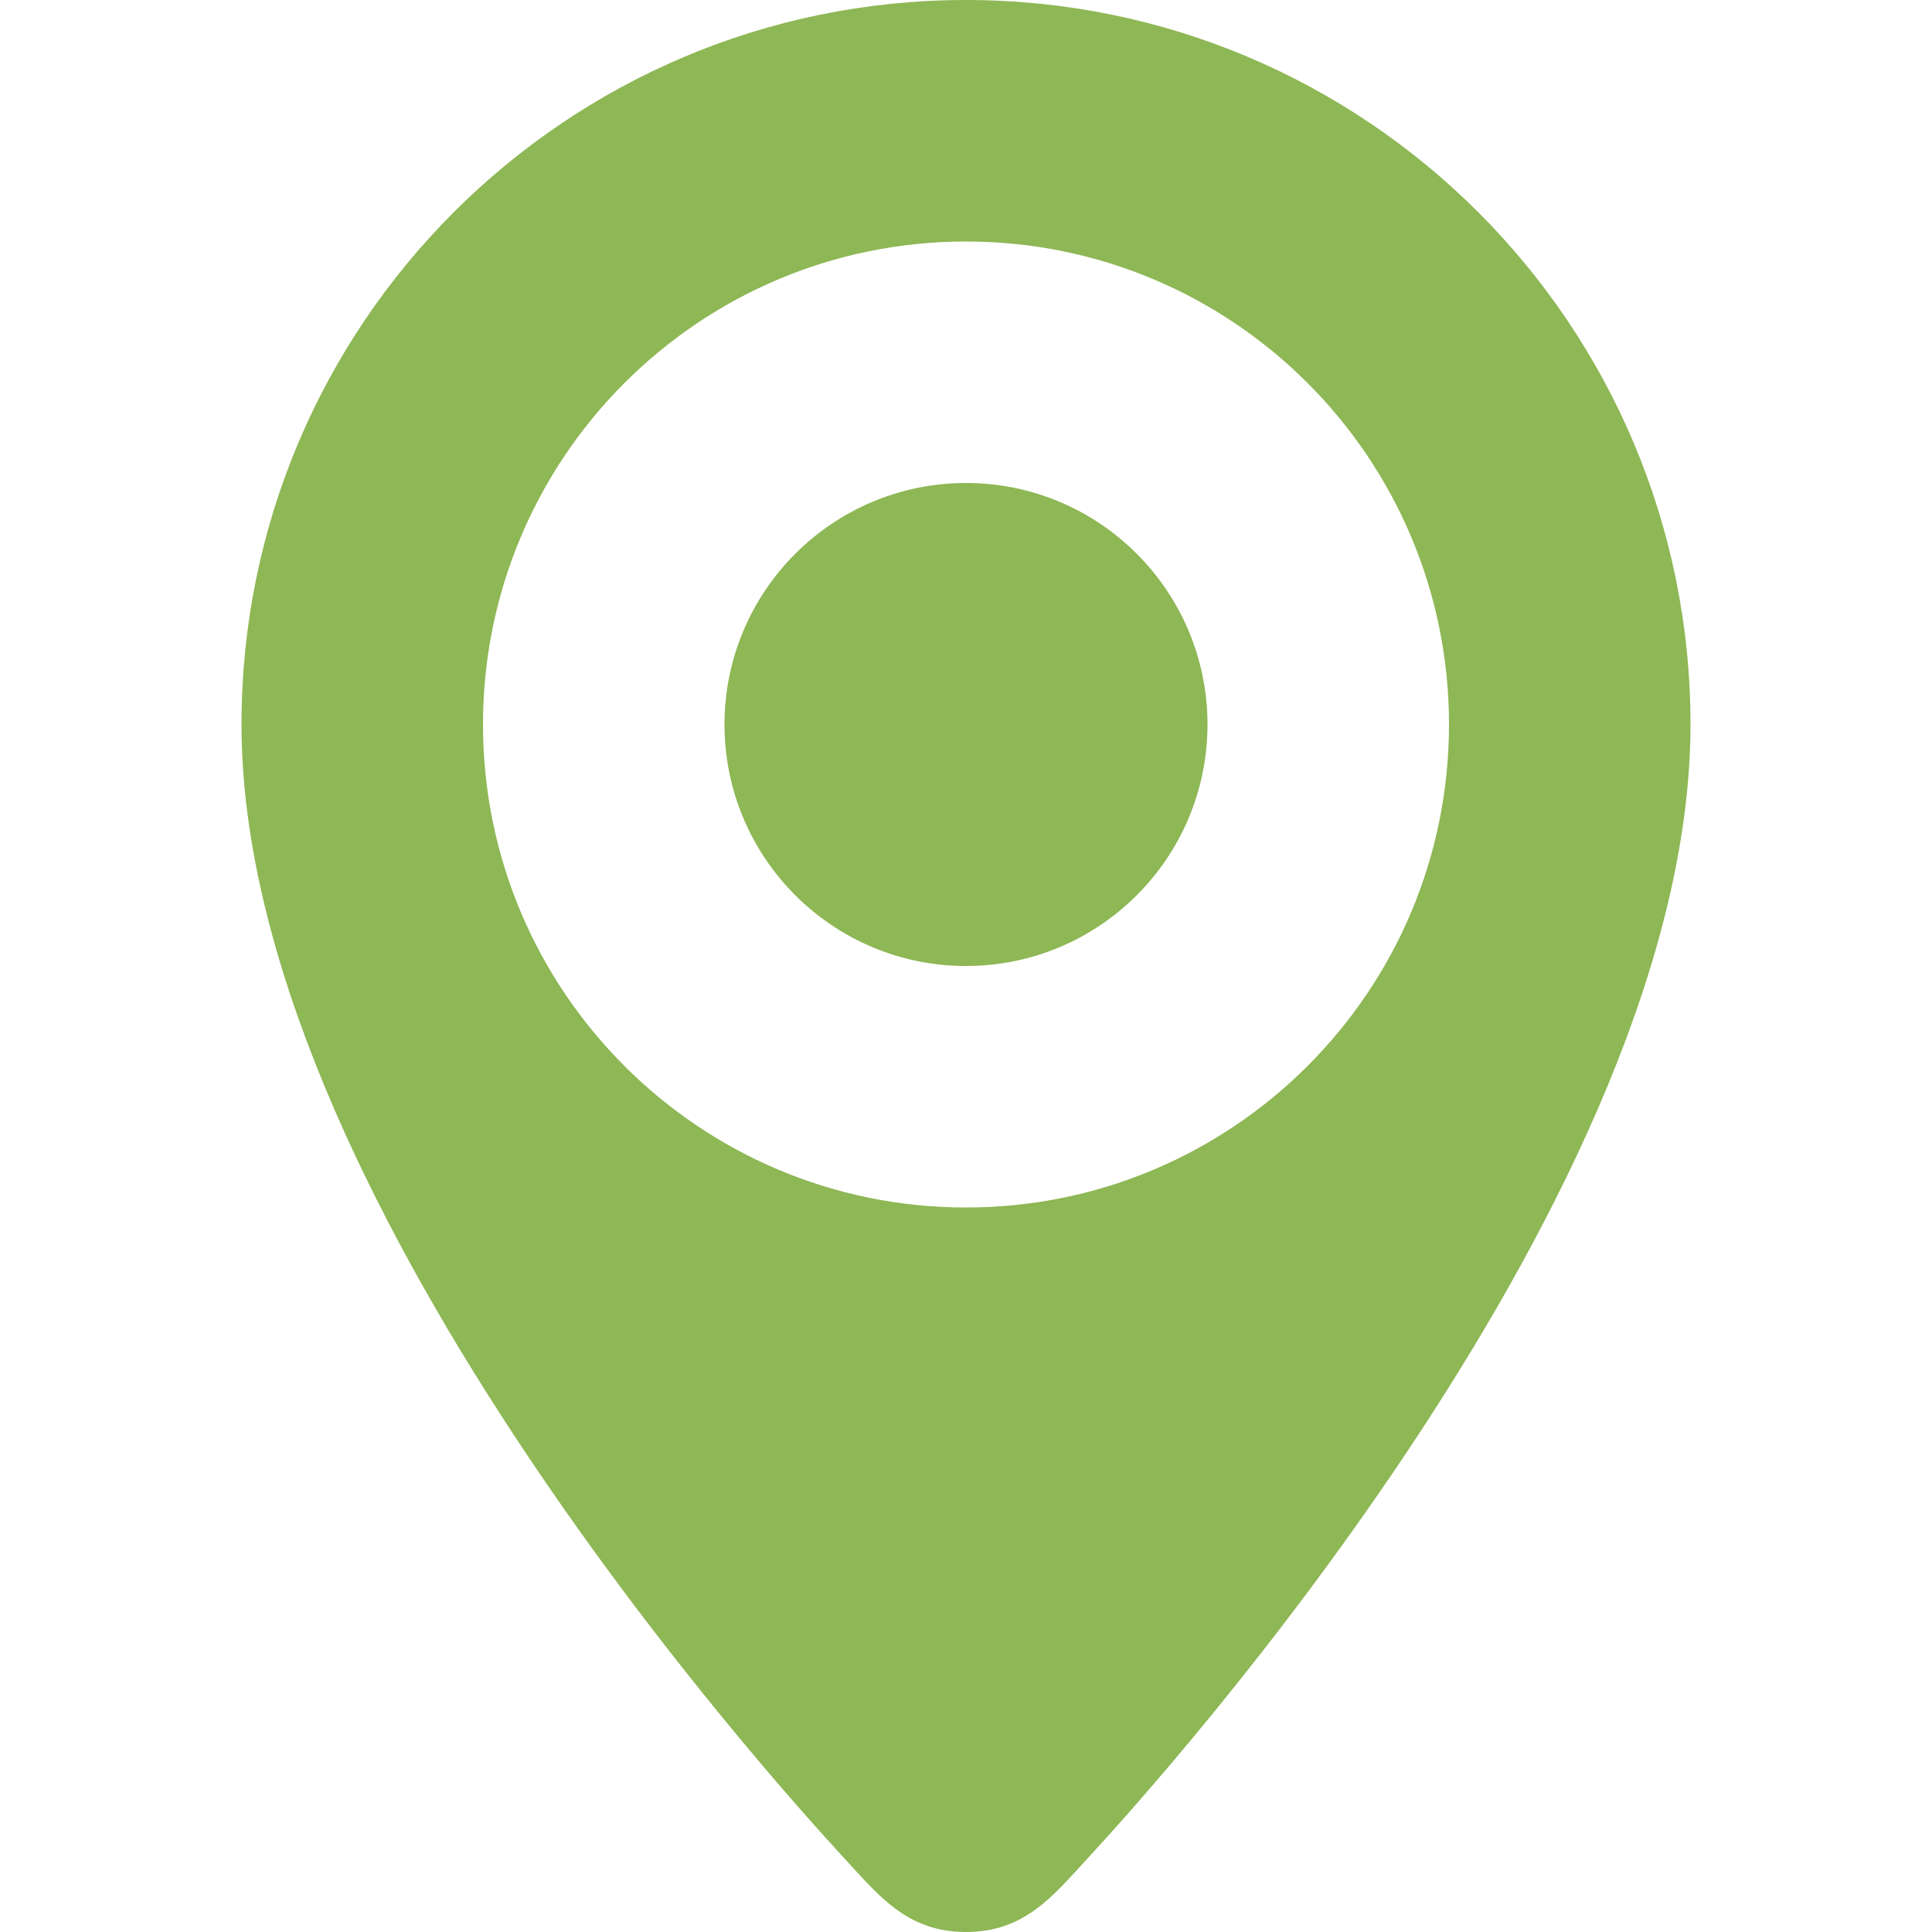 <?xml version="1.0" ?>
<!DOCTYPE svg  PUBLIC '-//W3C//DTD SVG 1.1//EN'  'http://www.w3.org/Graphics/SVG/1.1/DTD/svg11.dtd'>
<svg version="1.1" id="Map8eb755" xmlns="http://www.w3.org/2000/svg" xmlns:xlink="http://www.w3.org/1999/xlink"
     x="0px" y="0px" width="16px" height="16px" viewBox="0 0 16 16" enable-background="new 0 0 16 16"  xml:space="preserve" >
<path fill="#8eb755" d="M8,0C4.687,0,2,2.687,2,6c0,3.854,4.321,8.663,5,9.398C7.281,15.703,7.516,16,8,16s0.719-0.297,1-0.602  
      C9.679,14.663,14,9.854,14,6C14,2.687,11.313,0,8,0z M8,10c-2.209,0-4-1.791-4-4s1.791-4,4-4s4,1.791,4,4S10.209,10,8,10z M8,4  
      C6.896,4,6,4.896,6,6s0.896,2,2,2s2-0.896,2-2S9.104,4,8,4z"/>
</svg>